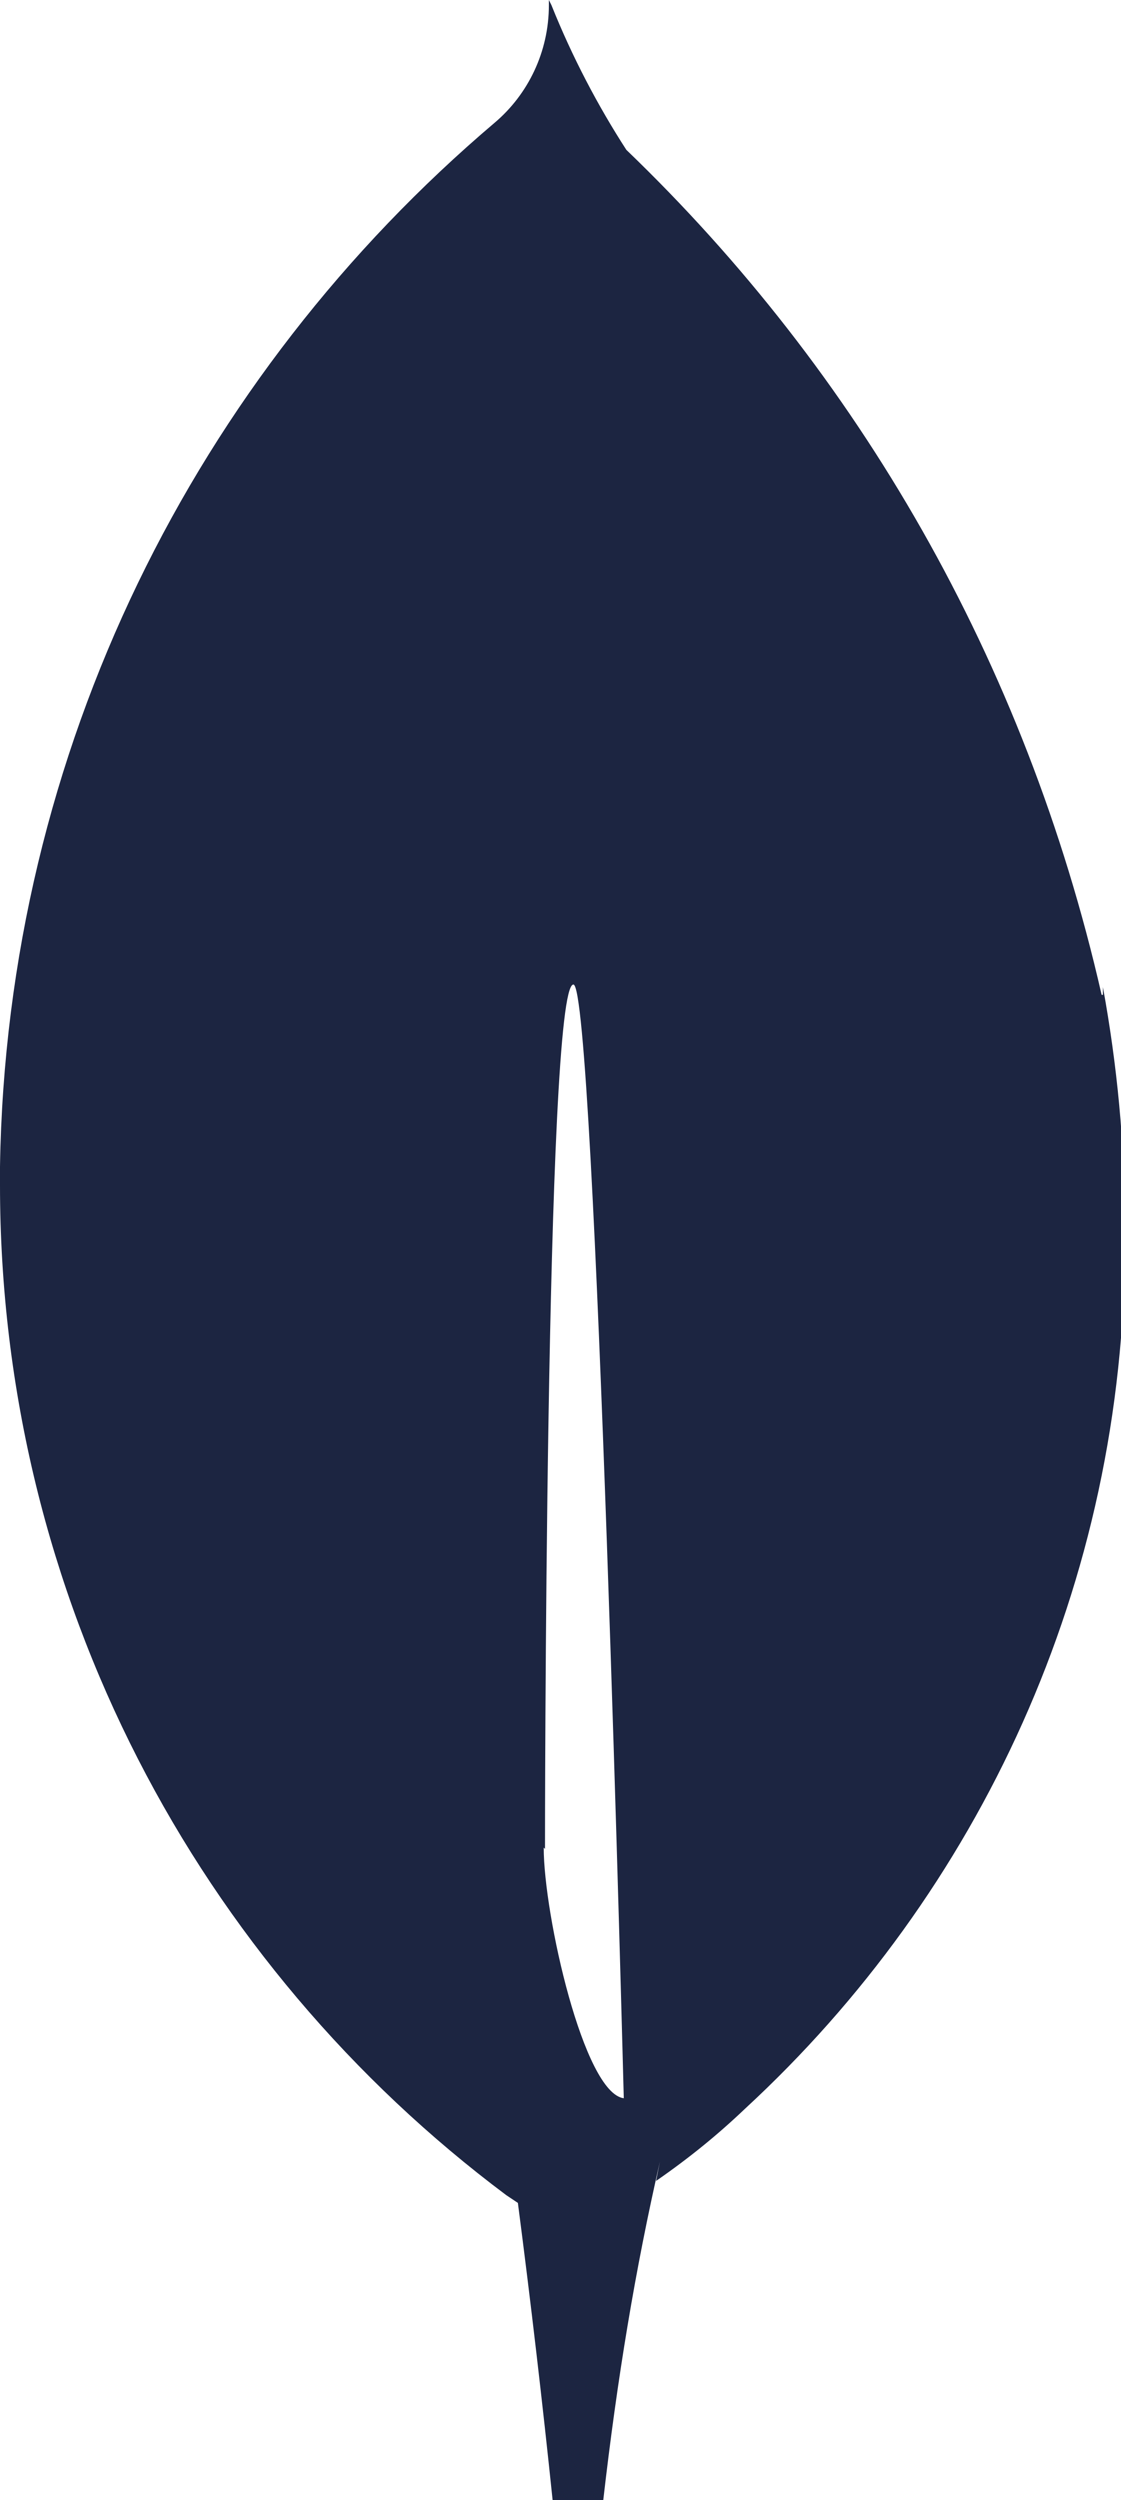 <?xml version="1.0" encoding="UTF-8"?>
<svg id="Capa_2" data-name="Capa 2" xmlns="http://www.w3.org/2000/svg" viewBox="0 0 8.68 19.35">
  <defs>
    <style>
      .cls-1 {
        fill: #1c2541;
      }
    </style>
  </defs>
  <g id="Capa_1-2" data-name="Capa 1">
    <path class="cls-1" d="M4.22,14.31s0-6.69.22-6.69c.17,0,.39,8.62.39,8.62-.31-.04-.62-1.42-.62-1.94h0ZM8.53,7.7c-.59-2.59-1.89-4.82-3.68-6.54h0c-.22-.34-.42-.72-.58-1.12l-.02-.04s0,.03,0,.04c0,.36-.16.69-.42.91h0C1.52,2.91.05,5.8,0,9.03H0s0,.1,0,.14c0,3.2,1.54,6.04,3.92,7.82l.03.02.06.04c.1.77.19,1.54.27,2.31h.39c.11-.96.25-1.8.44-2.63l-.03.15c.26-.18.48-.36.69-.56h0c1.81-1.67,2.94-4.06,2.94-6.71,0-.04,0-.08,0-.12h0c0-.63-.06-1.25-.17-1.85v.06s.01,0,.01,0Z"/>
  </g>
</svg>